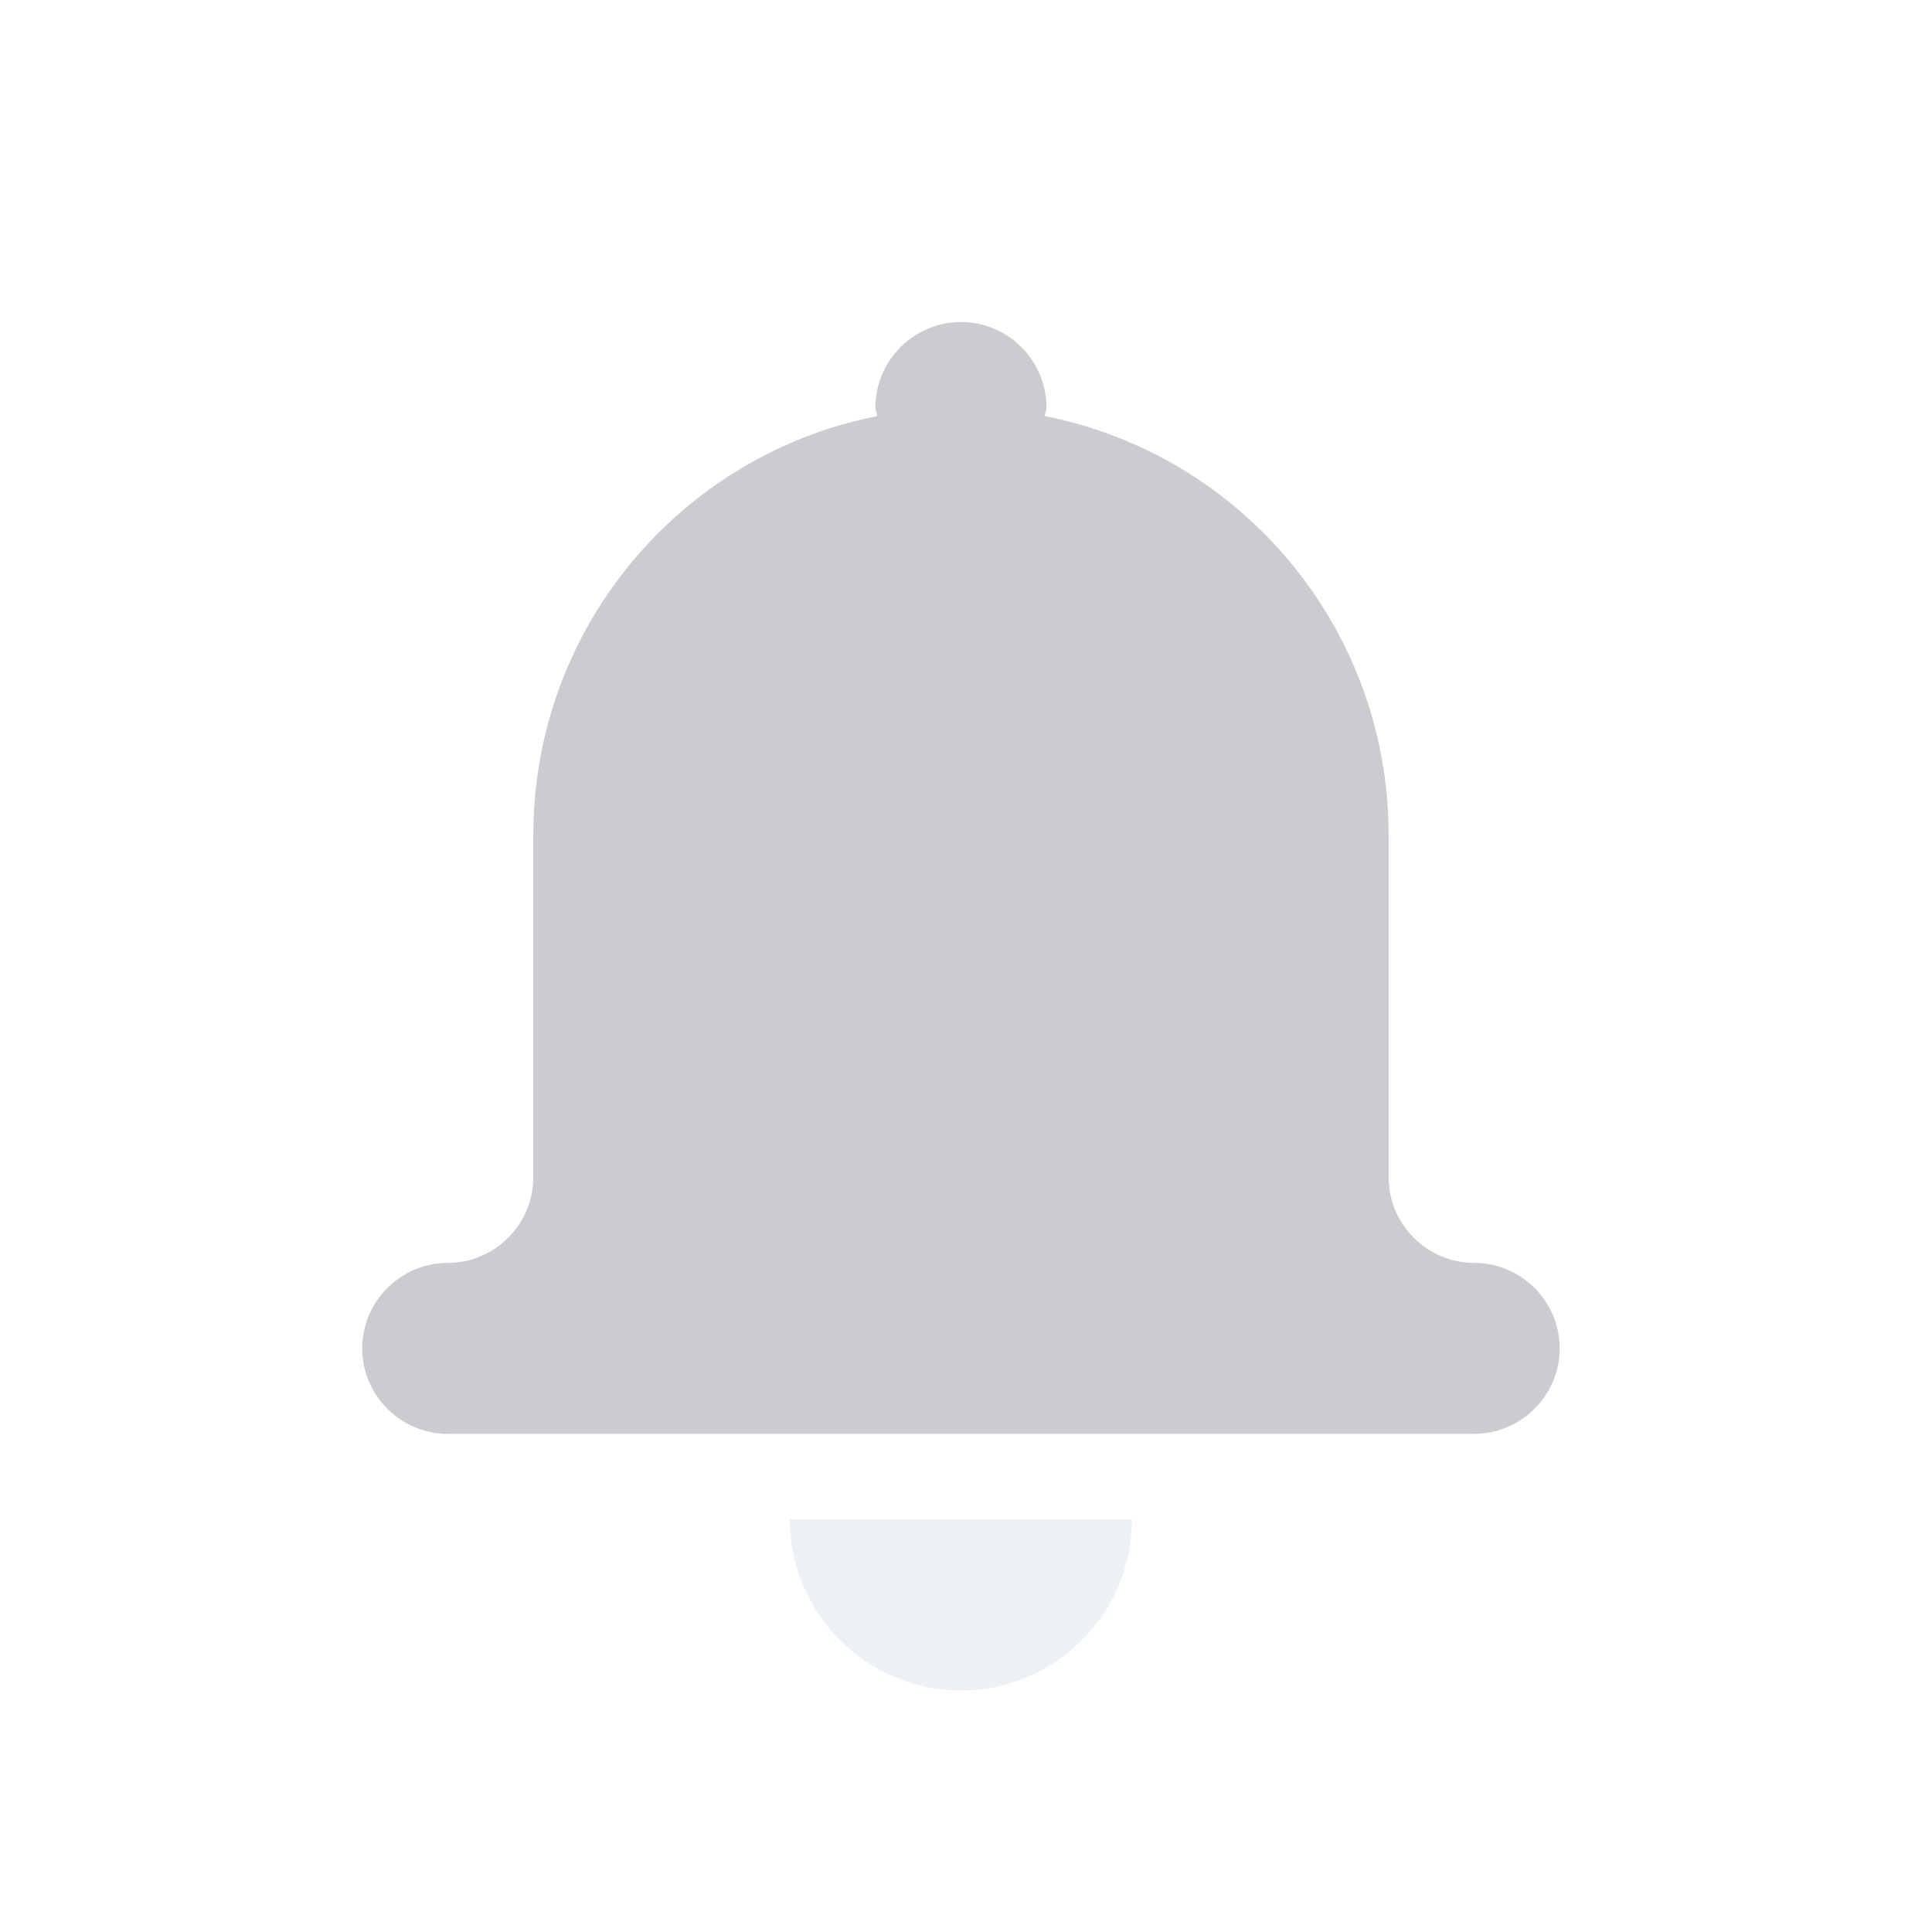 <?xml version="1.0" encoding="UTF-8"?>
<svg width="24px" height="24px" viewBox="0 0 24 24" version="1.1" xmlns="http://www.w3.org/2000/svg" xmlns:xlink="http://www.w3.org/1999/xlink">
    <!-- Generator: Sketch 61 (89581) - https://sketch.com -->
    <title>图标标识/个人设置/通知暗夜</title>
    <desc>Created with Sketch.</desc>
    <g id="图标标识/个人设置/通知暗夜" stroke="none" stroke-width="1" fill="none" fill-rule="evenodd">
        <g id="1.图标占位">
            <rect id="图标占位" x="0" y="0" width="24" height="24"></rect>
        </g>
        <path d="M11.938,21 C13.106,21 14.062,20.044 14.062,18.875 L9.812,18.875 C9.812,20.044 10.769,21 11.938,21 Z" id="Path" fill-opacity="0.7" fill="#E6EAF0"></path>
        <path d="M18.312,15.688 C17.728,15.688 17.25,15.209 17.25,14.625 L17.25,10.375 C17.25,7.793 15.412,5.647 12.979,5.169 C12.979,5.126 13,5.105 13,5.062 C13,4.478 12.522,4 11.938,4 C11.353,4 10.875,4.478 10.875,5.062 C10.875,5.105 10.896,5.126 10.896,5.169 C8.463,5.647 6.625,7.793 6.625,10.375 L6.625,14.625 C6.625,15.209 6.147,15.688 5.562,15.688 C4.978,15.688 4.5,16.166 4.5,16.75 C4.5,17.334 4.978,17.812 5.562,17.812 L18.312,17.812 C18.897,17.812 19.375,17.334 19.375,16.75 C19.375,16.166 18.897,15.688 18.312,15.688 Z" id="Path" fill-opacity="0.5" fill="#999BA1"></path>
    </g>
</svg>